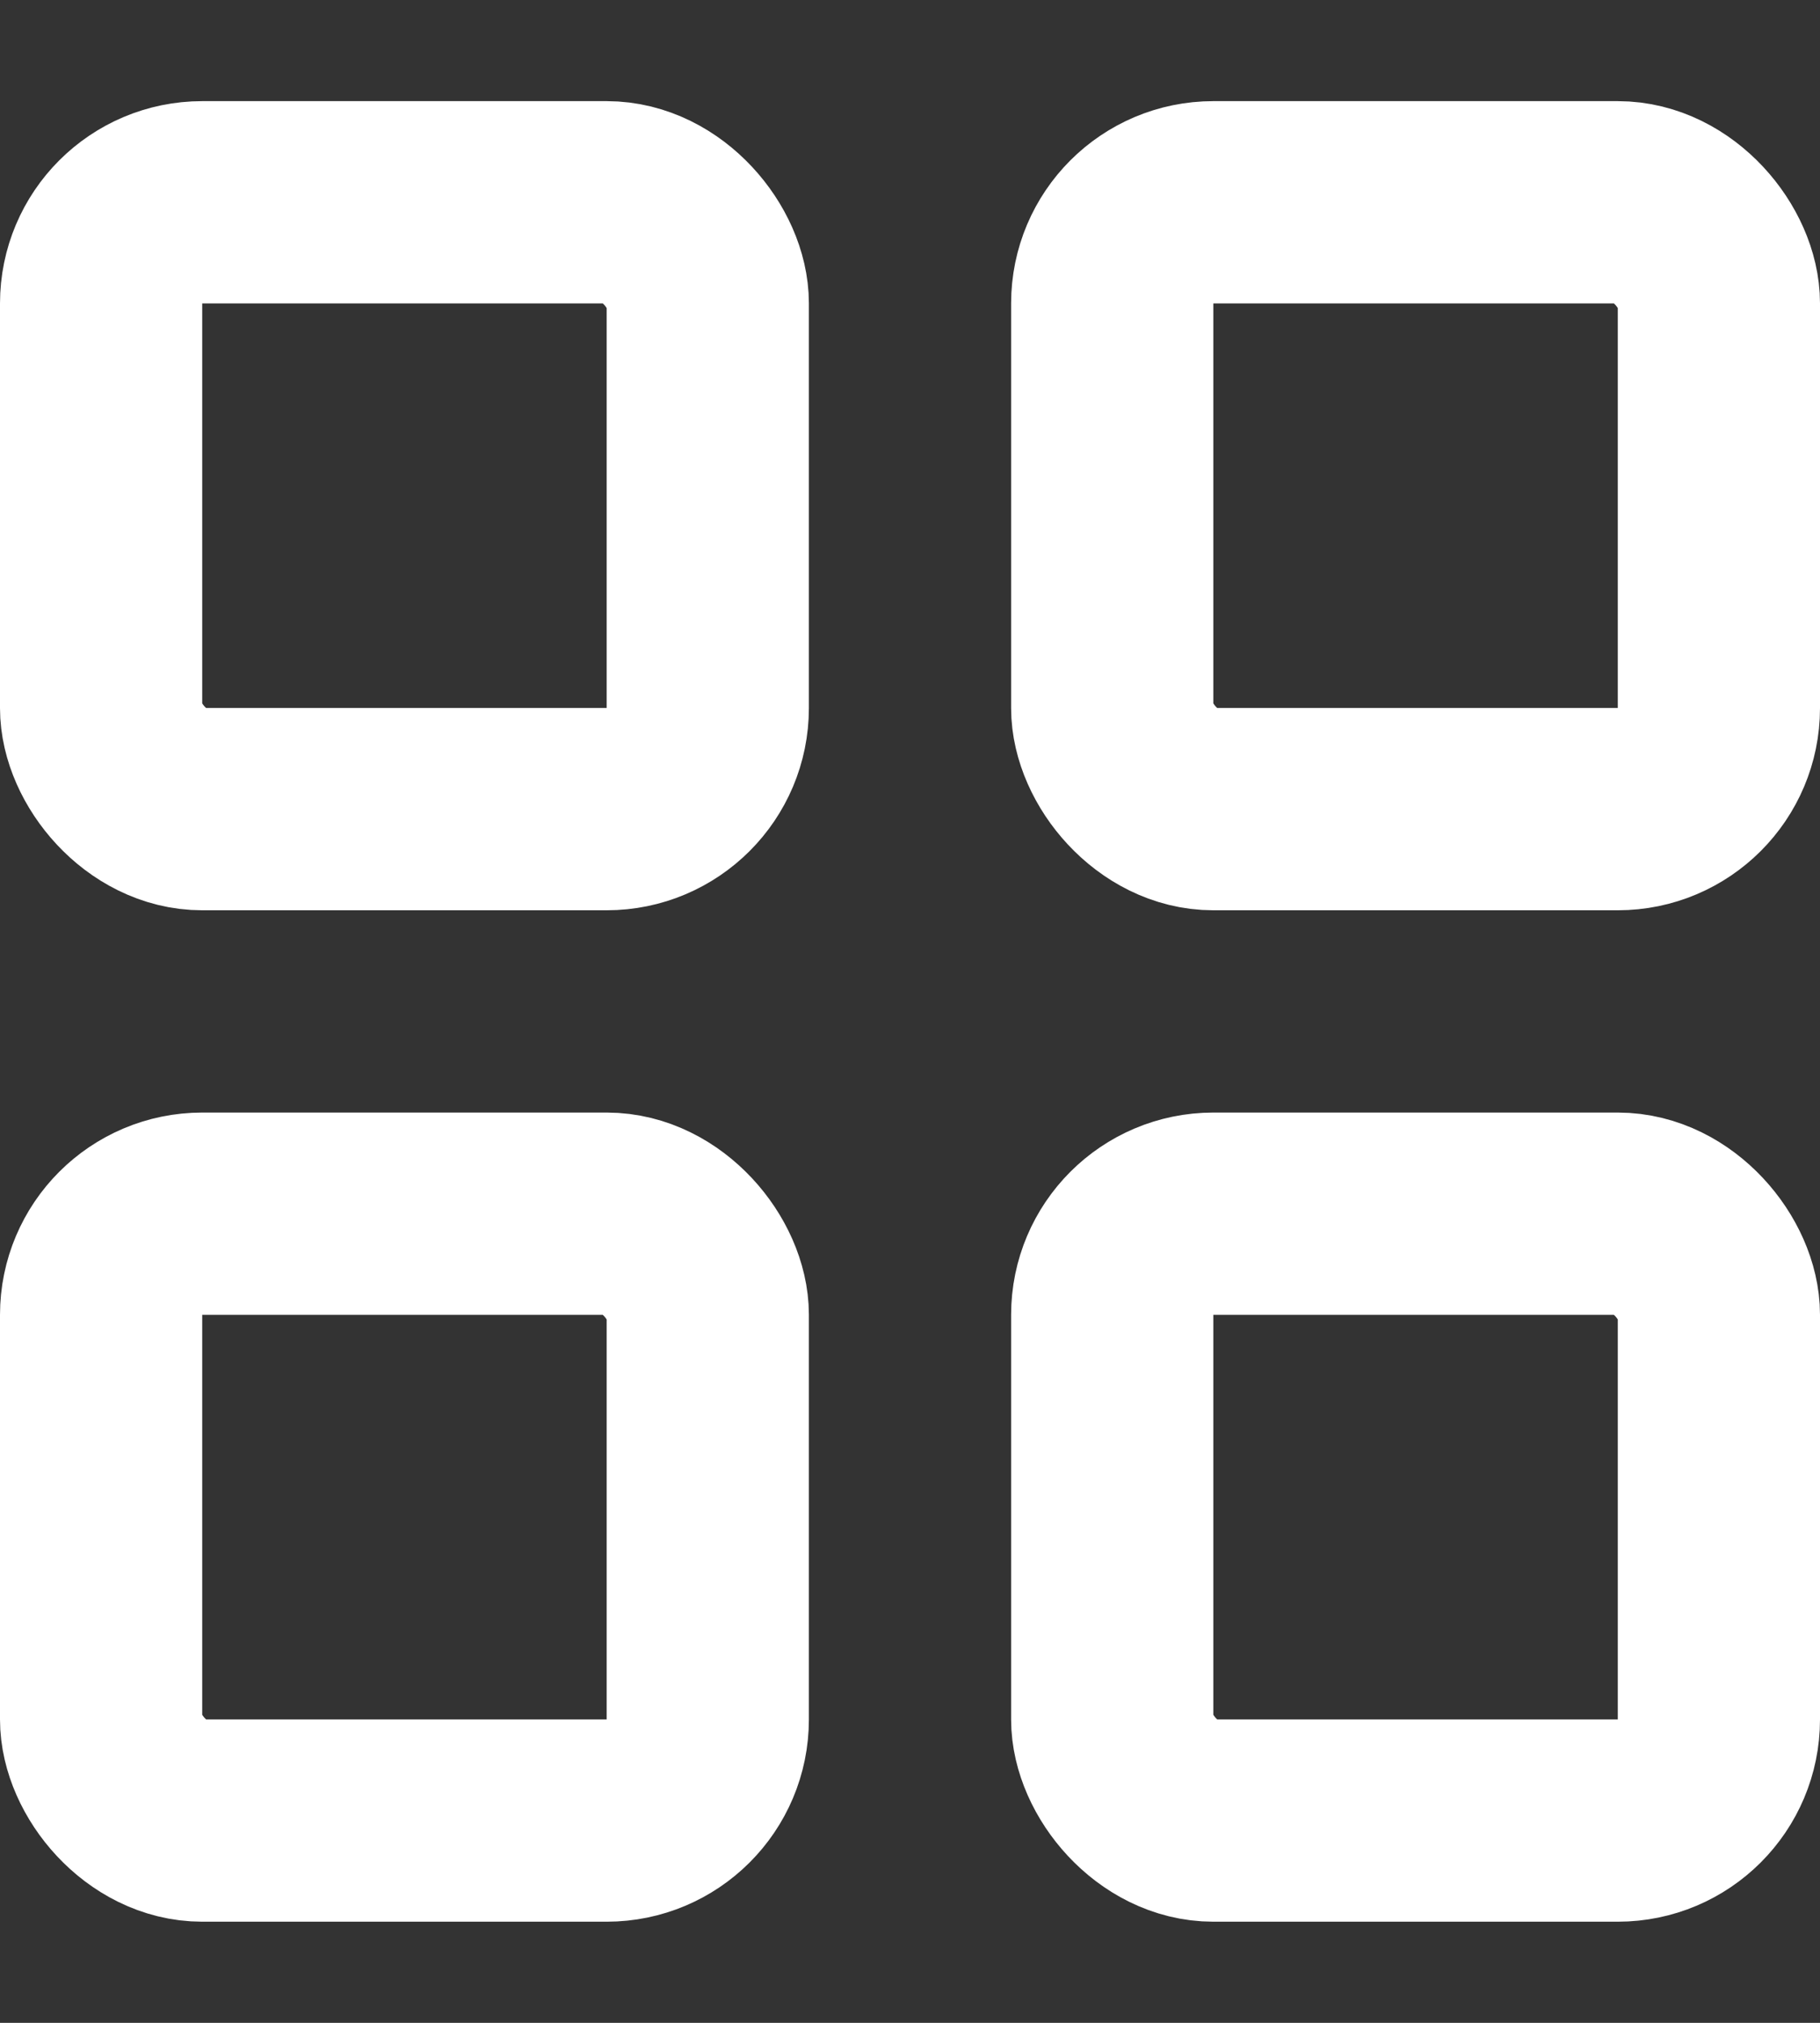 <svg width="9" height="10" viewBox="0 0 9 10" fill="none" xmlns="http://www.w3.org/2000/svg">
<rect x="0" y="0" width="9" height="10" fill="#333333" stroke="none"/>
<rect x="0.5" y="1" width="3" height="3" rx="0.5" stroke="white"/>
<rect x="5.5" y="1" width="3" height="3" rx="0.5" stroke="white"/>
<rect x="0.5" y="6" width="3" height="3" rx="0.5" stroke="white"/>
<rect x="5.5" y="6" width="3" height="3" rx="0.5" stroke="white"/>
</svg>
